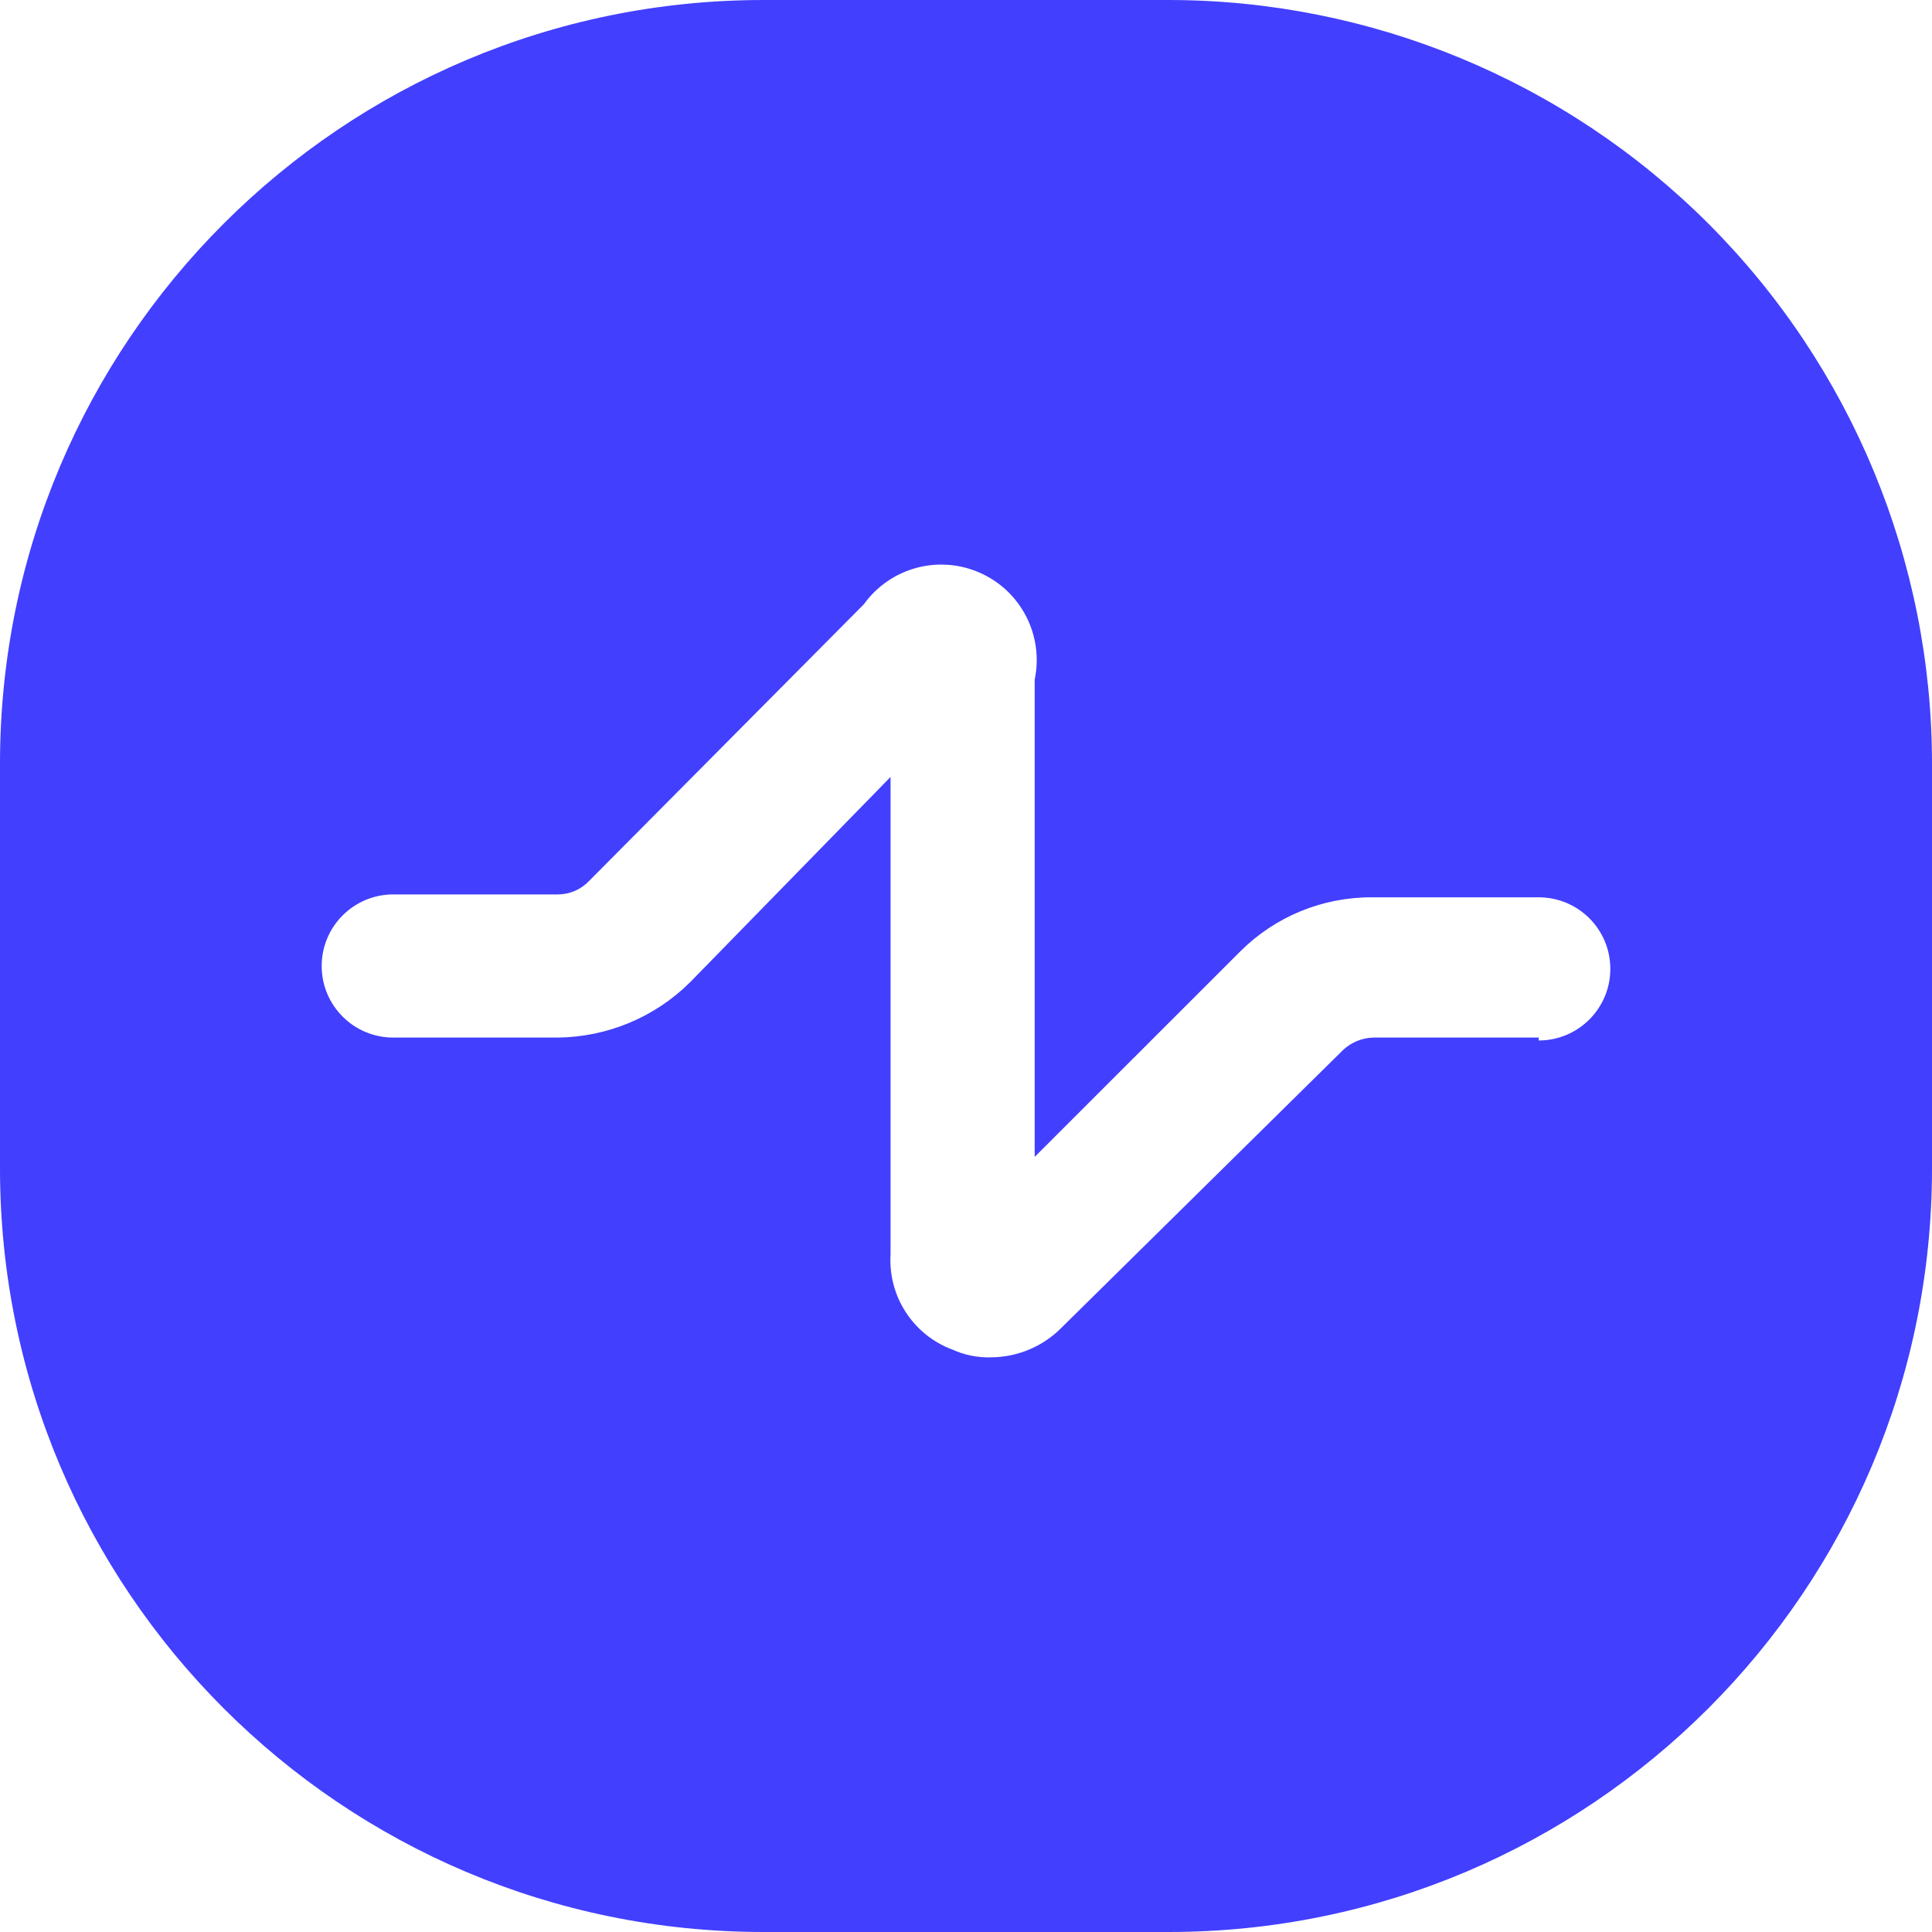 <svg width="20" height="20" viewBox="0 0 20 20" fill="none" xmlns="http://www.w3.org/2000/svg">
<path fill-rule="evenodd" clip-rule="evenodd" d="M7.905 0H12.095C14.191 0 16.202 0.833 17.685 2.315C19.167 3.798 20 5.809 20 7.905V12.095C20 16.461 16.461 20 12.095 20H7.905C3.539 20 0 16.461 0 12.095V7.905C0 3.539 3.539 0 7.905 0ZM14.219 10.741H15.929V10.771C16.338 10.771 16.67 10.439 16.67 10.03C16.67 9.62 16.338 9.289 15.929 9.289H14.2C13.688 9.287 13.197 9.49 12.836 9.852L10.711 11.976V7.036C10.807 6.579 10.57 6.117 10.143 5.929C9.716 5.74 9.216 5.876 8.943 6.255L6.097 9.121C6.012 9.21 5.894 9.26 5.771 9.259H4.071C3.662 9.259 3.33 9.591 3.33 10C3.33 10.409 3.662 10.741 4.071 10.741H5.771C6.286 10.736 6.779 10.531 7.144 10.168L9.219 8.043V12.984C9.192 13.419 9.453 13.821 9.862 13.972C9.986 14.028 10.121 14.055 10.257 14.051C10.532 14.05 10.795 13.94 10.988 13.745L13.903 10.87C13.989 10.789 14.102 10.743 14.219 10.741Z" fill="#423FFF"/>
</svg>
